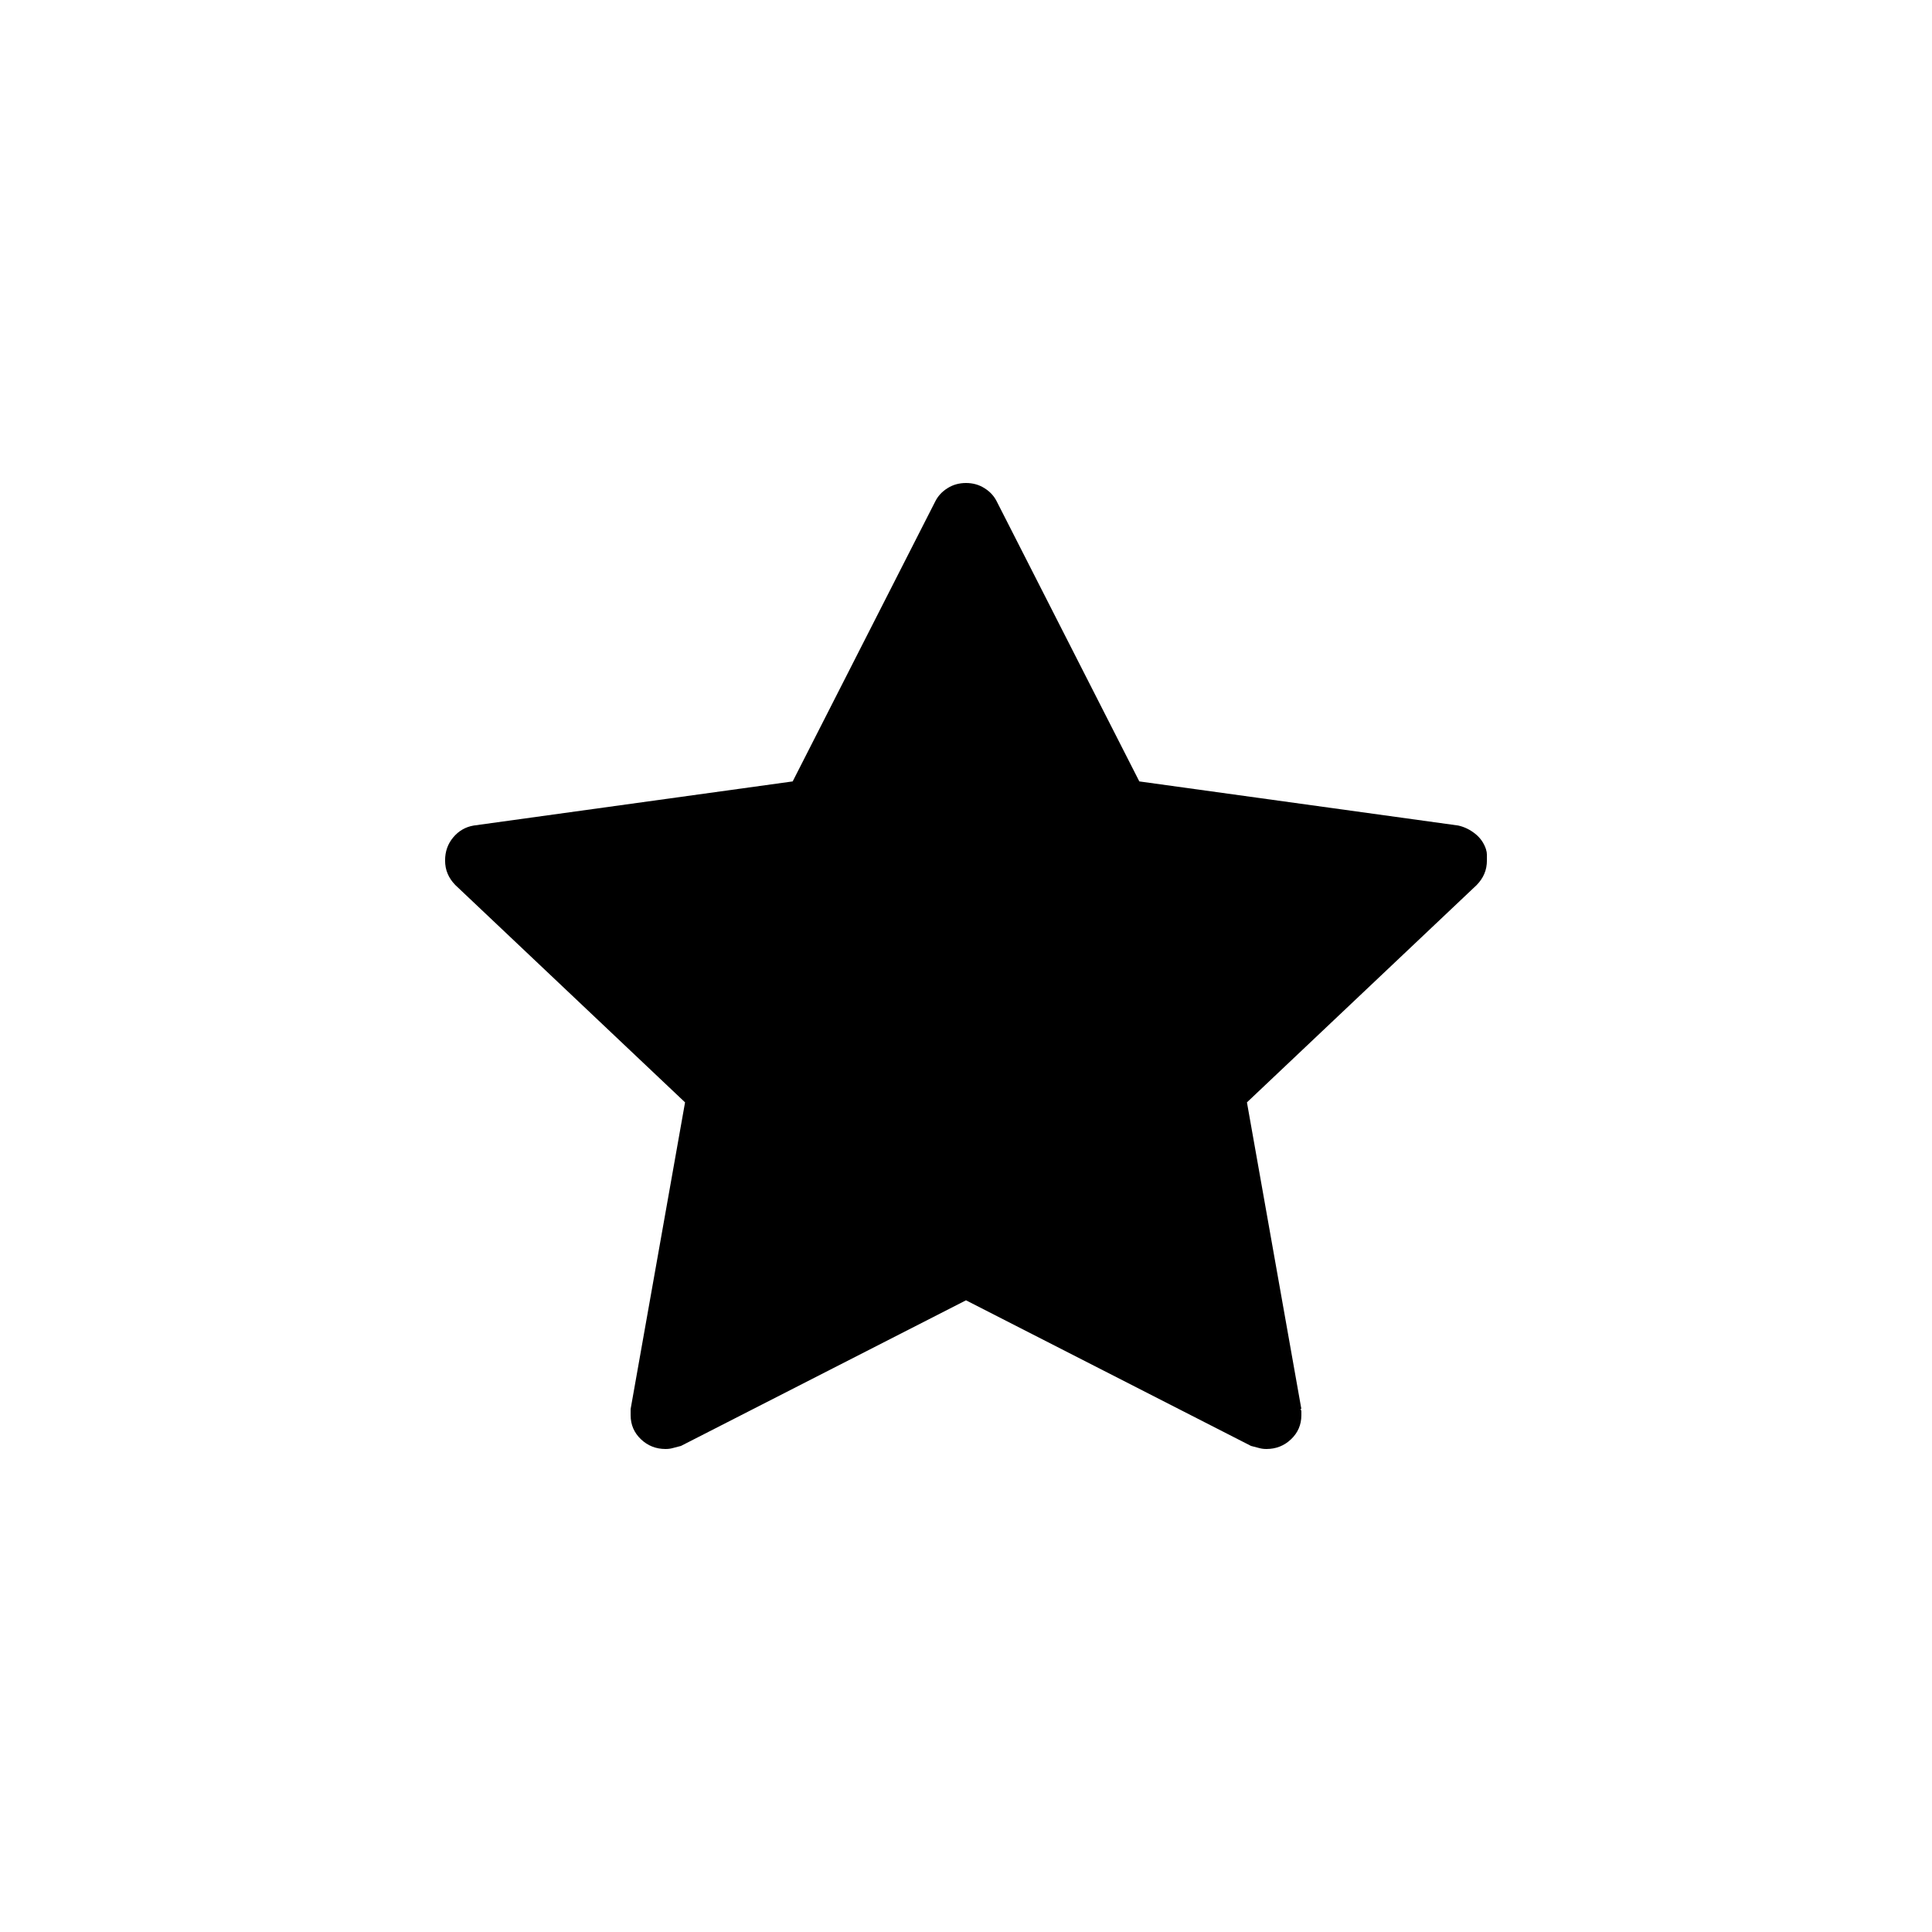 <?xml version="1.0" encoding="UTF-8" standalone="no"?><!DOCTYPE svg PUBLIC "-//W3C//DTD SVG 1.1//EN" "http://www.w3.org/Graphics/SVG/1.1/DTD/svg11.dtd"><svg width="100%" height="100%" viewBox="0 0 24 24" version="1.1" xmlns="http://www.w3.org/2000/svg" xmlns:xlink="http://www.w3.org/1999/xlink" xml:space="preserve" xmlns:serif="http://www.serif.com/" style="fill-rule:evenodd;clip-rule:evenodd;stroke-linejoin:round;stroke-miterlimit:2;"><rect id="icon_starfilled" x="0" y="0" width="24" height="24" style="fill:none;"/><path d="M18.459,10.548c-0.026,-0.077 -0.07,-0.14 -0.134,-0.191c-0.064,-0.051 -0.134,-0.085 -0.21,-0.102l-3.962,-0.548l-1.771,-3.478c-0.034,-0.068 -0.085,-0.123 -0.153,-0.165c-0.068,-0.043 -0.144,-0.064 -0.229,-0.064c-0.085,0 -0.161,0.021 -0.229,0.064c-0.068,0.042 -0.119,0.097 -0.153,0.165l-1.771,3.478l-3.962,0.548c-0.102,0.017 -0.186,0.066 -0.254,0.146c-0.068,0.081 -0.102,0.176 -0.102,0.287c-0,0.059 0.01,0.115 0.032,0.166c0.021,0.05 0.053,0.097 0.095,0.14l2.854,2.7l-0.676,3.809l0,0.077c0,0.119 0.043,0.218 0.128,0.299c0.085,0.081 0.187,0.121 0.306,0.121c0.033,-0 0.065,-0.004 0.095,-0.013c0.03,-0.008 0.062,-0.017 0.096,-0.025l3.541,-1.809l3.541,1.809c0.034,0.008 0.066,0.017 0.096,0.025c0.03,0.009 0.062,0.013 0.095,0.013c0.119,-0 0.221,-0.04 0.306,-0.121c0.085,-0.081 0.128,-0.18 0.128,-0.299l-0,-0.045c-0,-0.013 -0.005,-0.023 -0.013,-0.032l0.013,0l-0.676,-3.809l2.854,-2.7c0.042,-0.043 0.074,-0.09 0.095,-0.14c0.022,-0.051 0.032,-0.107 0.032,-0.166l0,-0.07c0,-0.021 -0.004,-0.045 -0.012,-0.07Z" style="fill-rule:nonzero;"/></svg>
